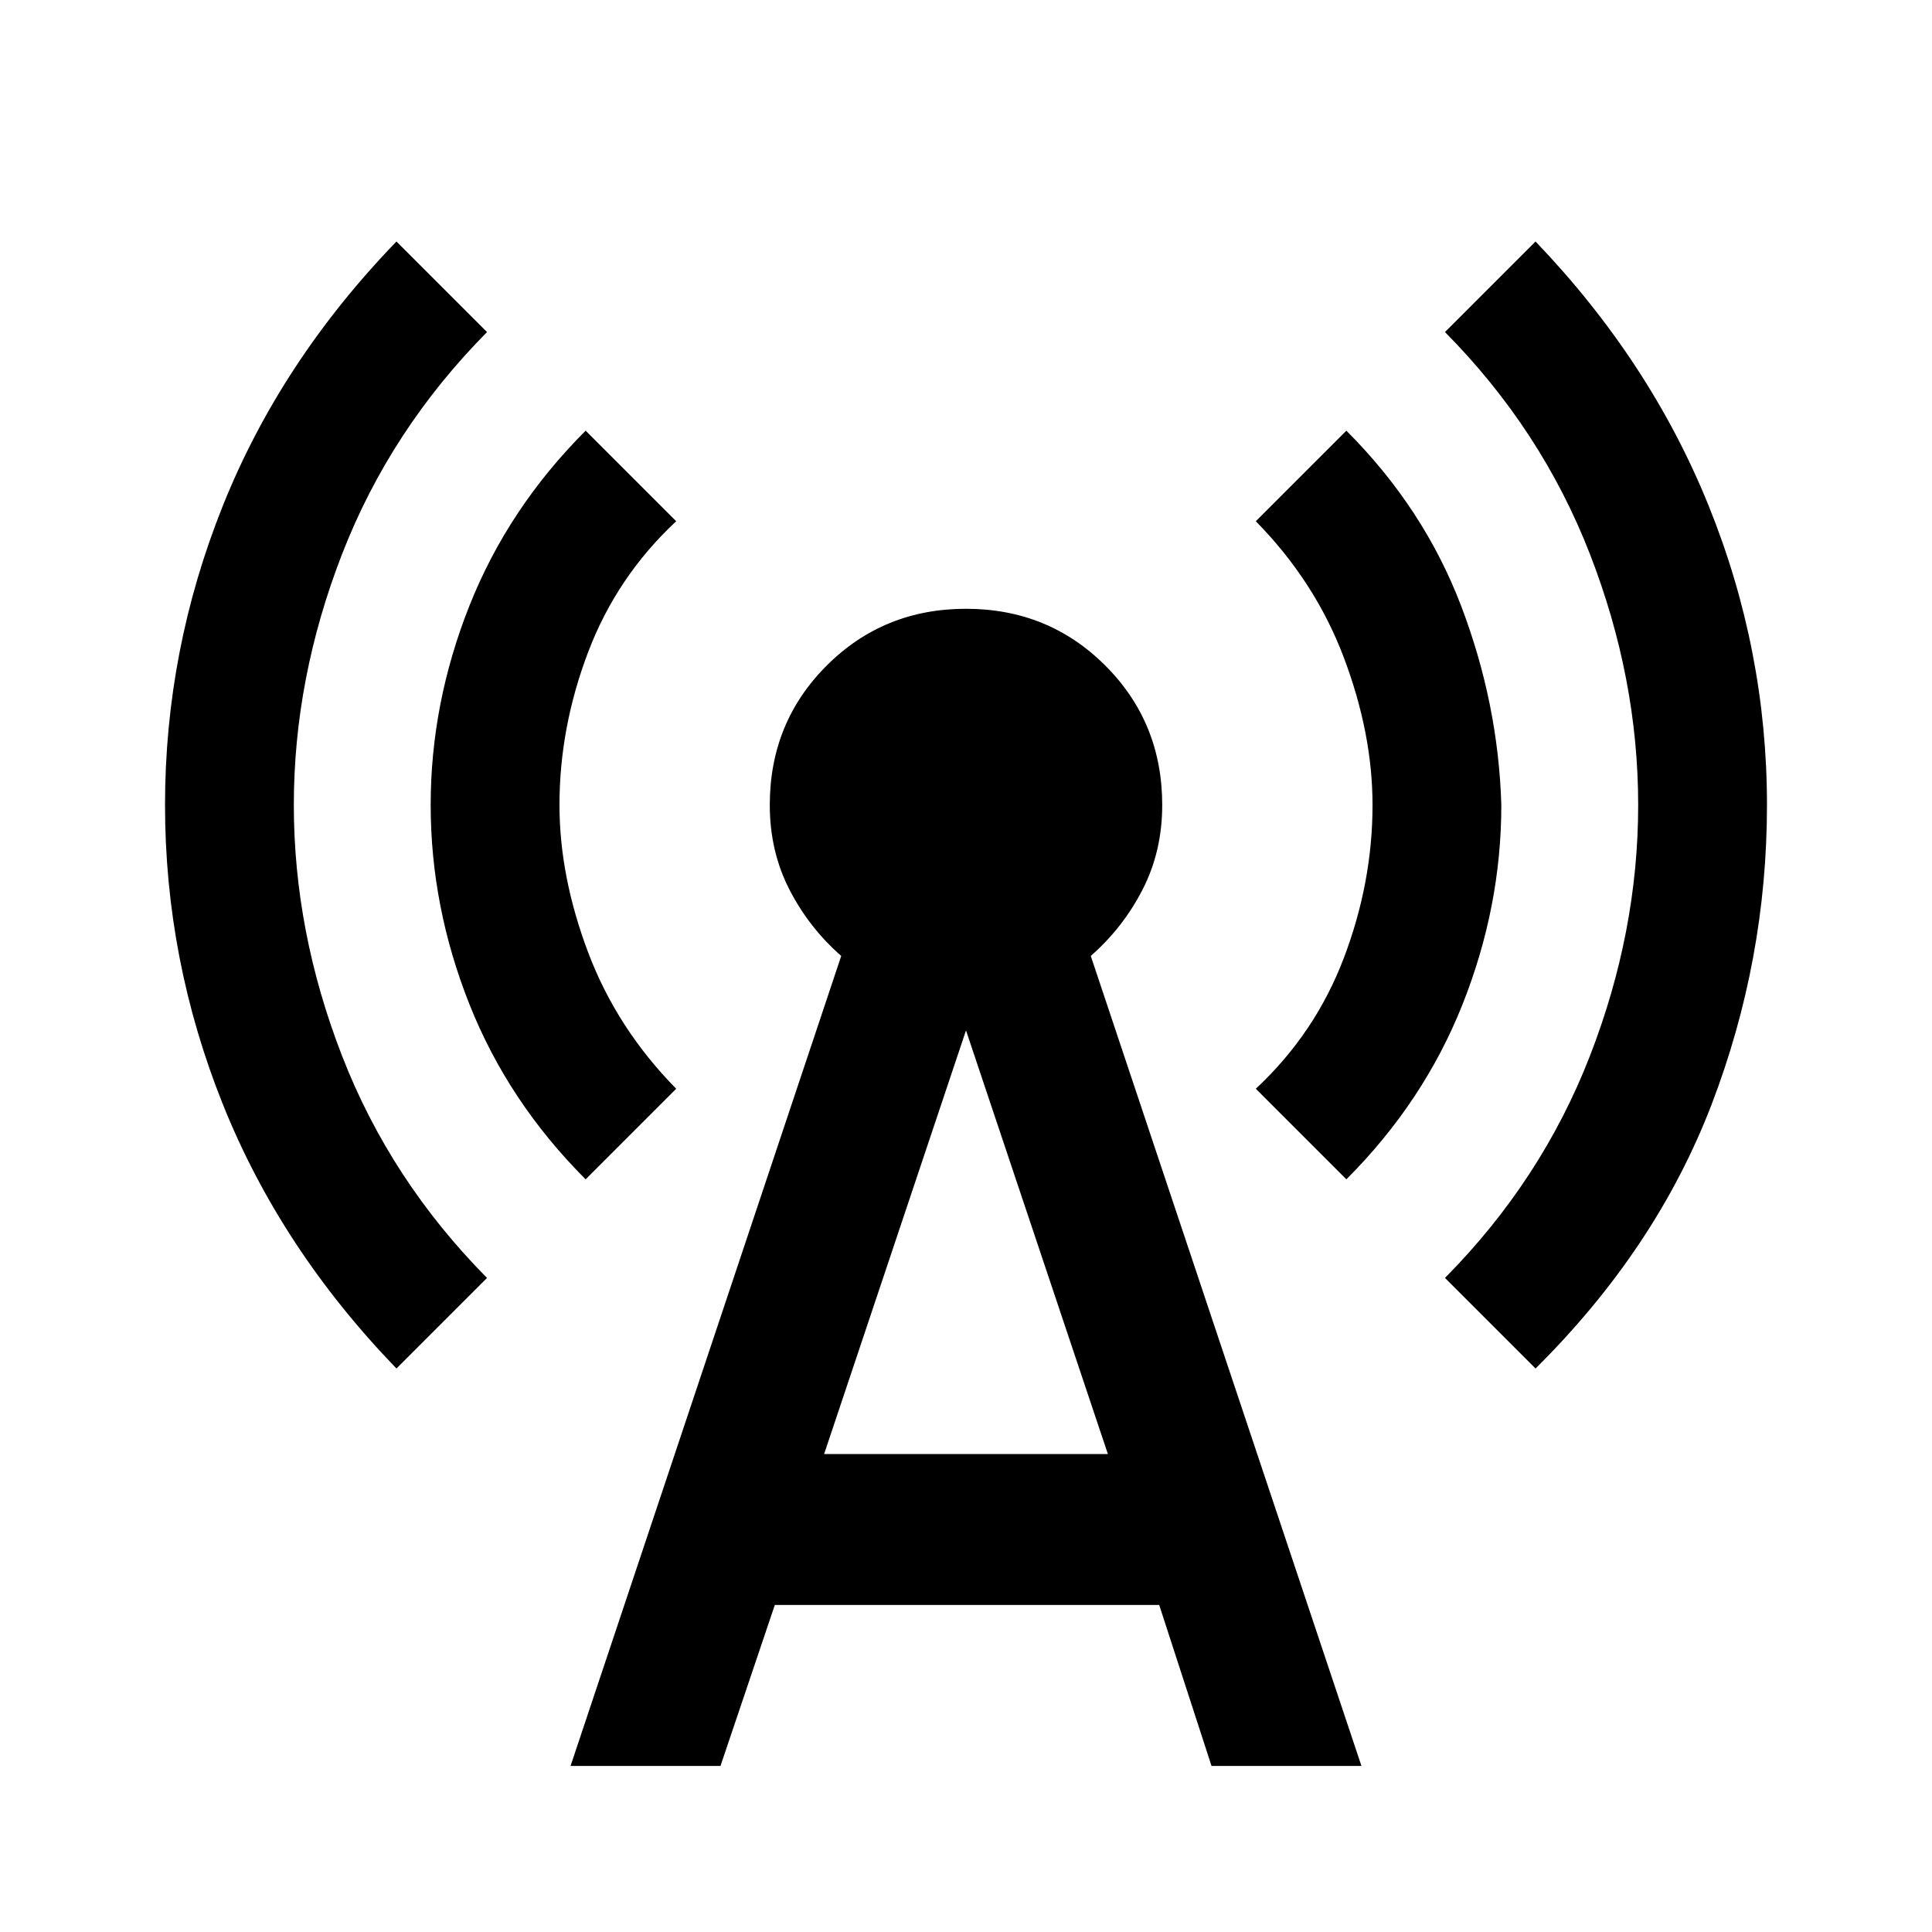 <svg xmlns="http://www.w3.org/2000/svg" height="24" viewBox="0 -960 960 960" width="24"><path d="M197-280q-57.5-59.5-86.25-131.25T82-560q0-77 28.75-148.75T197-840l45 45q-48 48.5-72 110.25T146-560q0 63 24 124.75T242-325l-45 45Zm94-94q-38.5-38.5-57.75-87T214-560q0-50.5 19.25-99T291-746l45 45q-29.5 27.5-43.75 65T278-560q0 35.5 14.25 73.25T336-419l-45 45Zm-7.5 291.5L418-485q-16-14-25.75-33t-9.75-42q0-41 28.25-69.25T480-657.5q41 0 69.25 28.25T577.5-560q0 23-9.75 42T542-485L676.5-82.5H602l-26-80H385l-27 80h-74.5Zm126-155h141L480-448l-70.5 210.5ZM669-374l-45-45q29.5-27.5 43.75-65T682-560q0-35.5-14.25-73.25T624-701l45-45q38.5 38.5 57 87t20 99q0 50.5-19.25 99T669-374Zm94 94-45-45q48-48.5 72-110.25T814-560q0-63-24-124.75T718-795l45-45q57 59.5 86 131.25T878-560q0 77-27.5 148.75T763-280Z"/></svg>